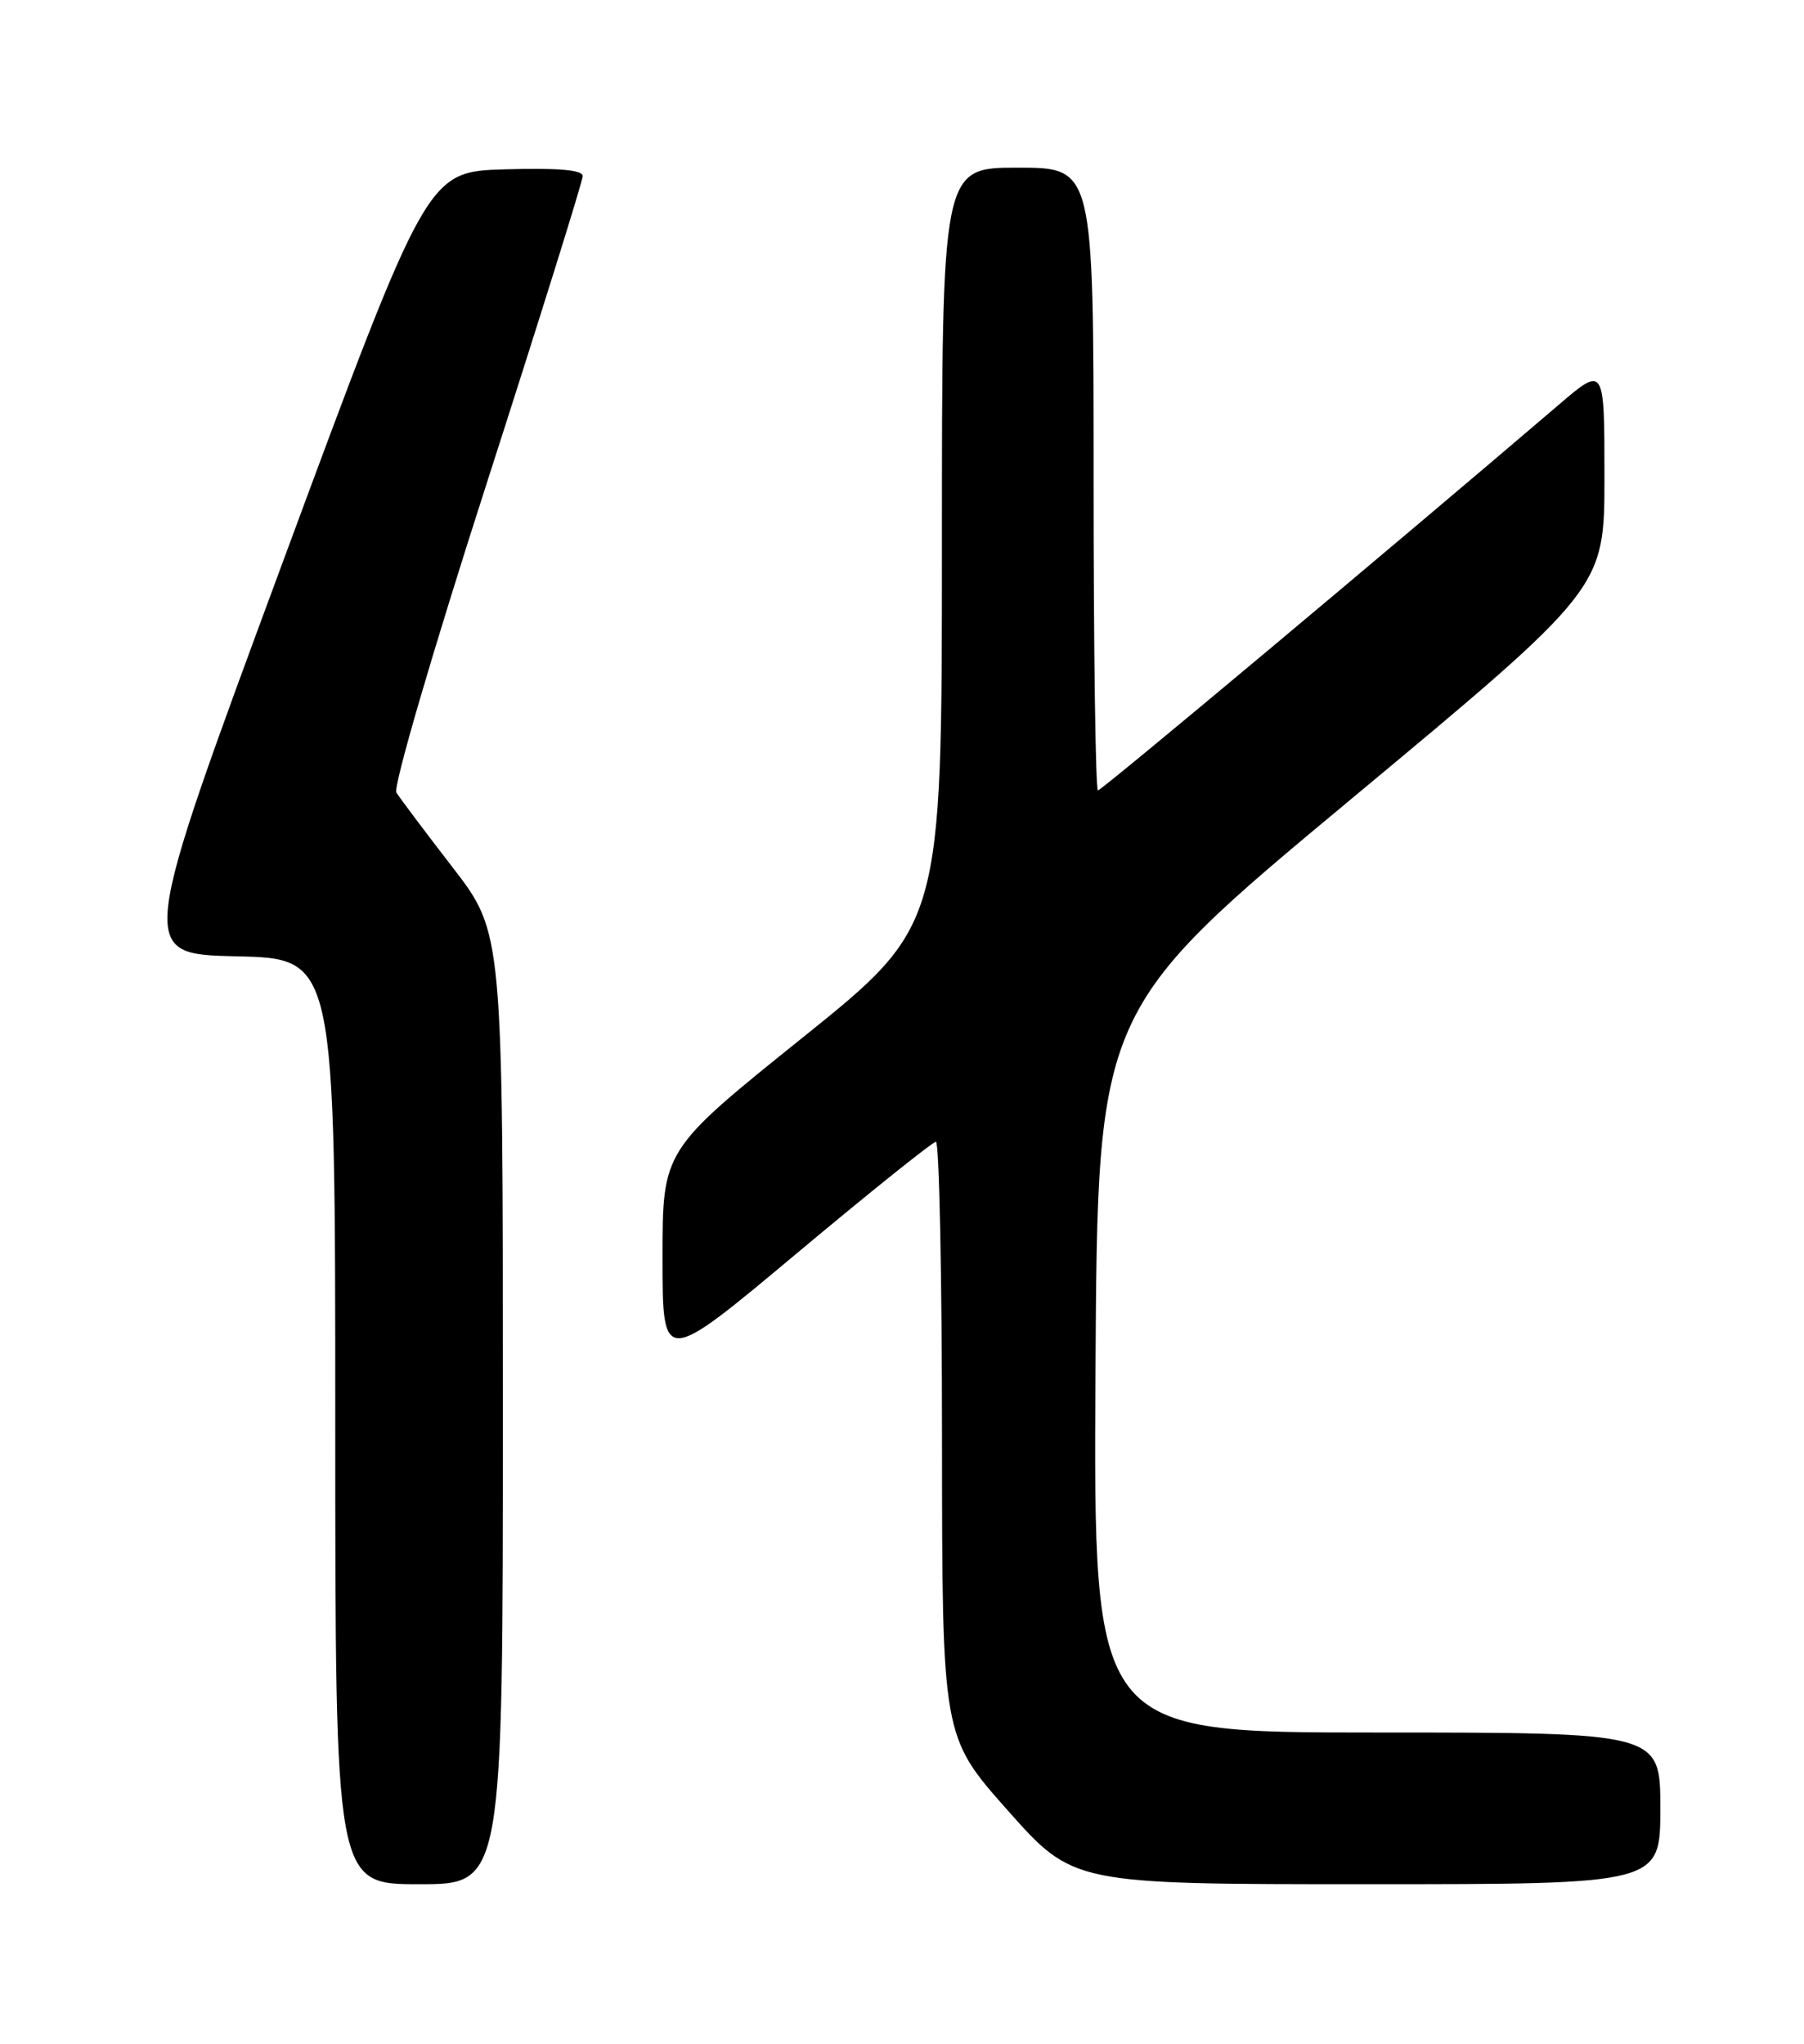 <?xml version="1.0" encoding="UTF-8" standalone="no"?>
<!DOCTYPE svg PUBLIC "-//W3C//DTD SVG 1.1//EN" "http://www.w3.org/Graphics/SVG/1.1/DTD/svg11.dtd" >
<svg xmlns="http://www.w3.org/2000/svg" xmlns:xlink="http://www.w3.org/1999/xlink" version="1.1" viewBox="0 0 226 256">
 <g >
 <path fill="currentColor"
d=" M 63.00 176.40 C 63.00 116.81 63.00 116.81 56.71 108.65 C 53.25 104.17 50.08 99.95 49.66 99.27 C 49.23 98.57 54.17 81.67 60.95 60.61 C 67.58 40.02 73.00 22.68 73.00 22.06 C 73.00 21.28 69.99 21.02 63.26 21.21 C 53.52 21.50 53.52 21.50 35.39 70.50 C 17.26 119.50 17.26 119.50 29.63 119.78 C 42.00 120.06 42.00 120.06 42.00 178.03 C 42.00 236.00 42.00 236.00 52.50 236.00 C 63.00 236.00 63.00 236.00 63.00 176.40 Z  M 208.00 226.50 C 208.00 217.00 208.00 217.00 172.49 217.00 C 136.98 217.00 136.98 217.00 137.24 171.75 C 137.50 126.50 137.50 126.50 169.25 100.10 C 201.00 73.69 201.00 73.69 201.00 59.75 C 201.00 45.80 201.00 45.80 195.25 50.72 C 174.38 68.56 138.01 99.00 137.55 99.00 C 137.25 99.00 137.00 81.45 137.00 60.00 C 137.00 21.00 137.00 21.00 127.50 21.00 C 118.00 21.00 118.00 21.00 118.00 68.47 C 118.00 115.94 118.00 115.94 100.50 130.00 C 83.00 144.06 83.00 144.06 83.00 157.55 C 83.00 171.05 83.00 171.05 99.75 157.04 C 108.96 149.33 116.84 143.02 117.25 143.01 C 117.66 143.01 118.01 159.76 118.01 180.25 C 118.03 217.50 118.03 217.50 126.24 226.75 C 134.45 236.00 134.45 236.00 171.23 236.00 C 208.00 236.00 208.00 236.00 208.00 226.50 Z "/>
</g>
</svg>